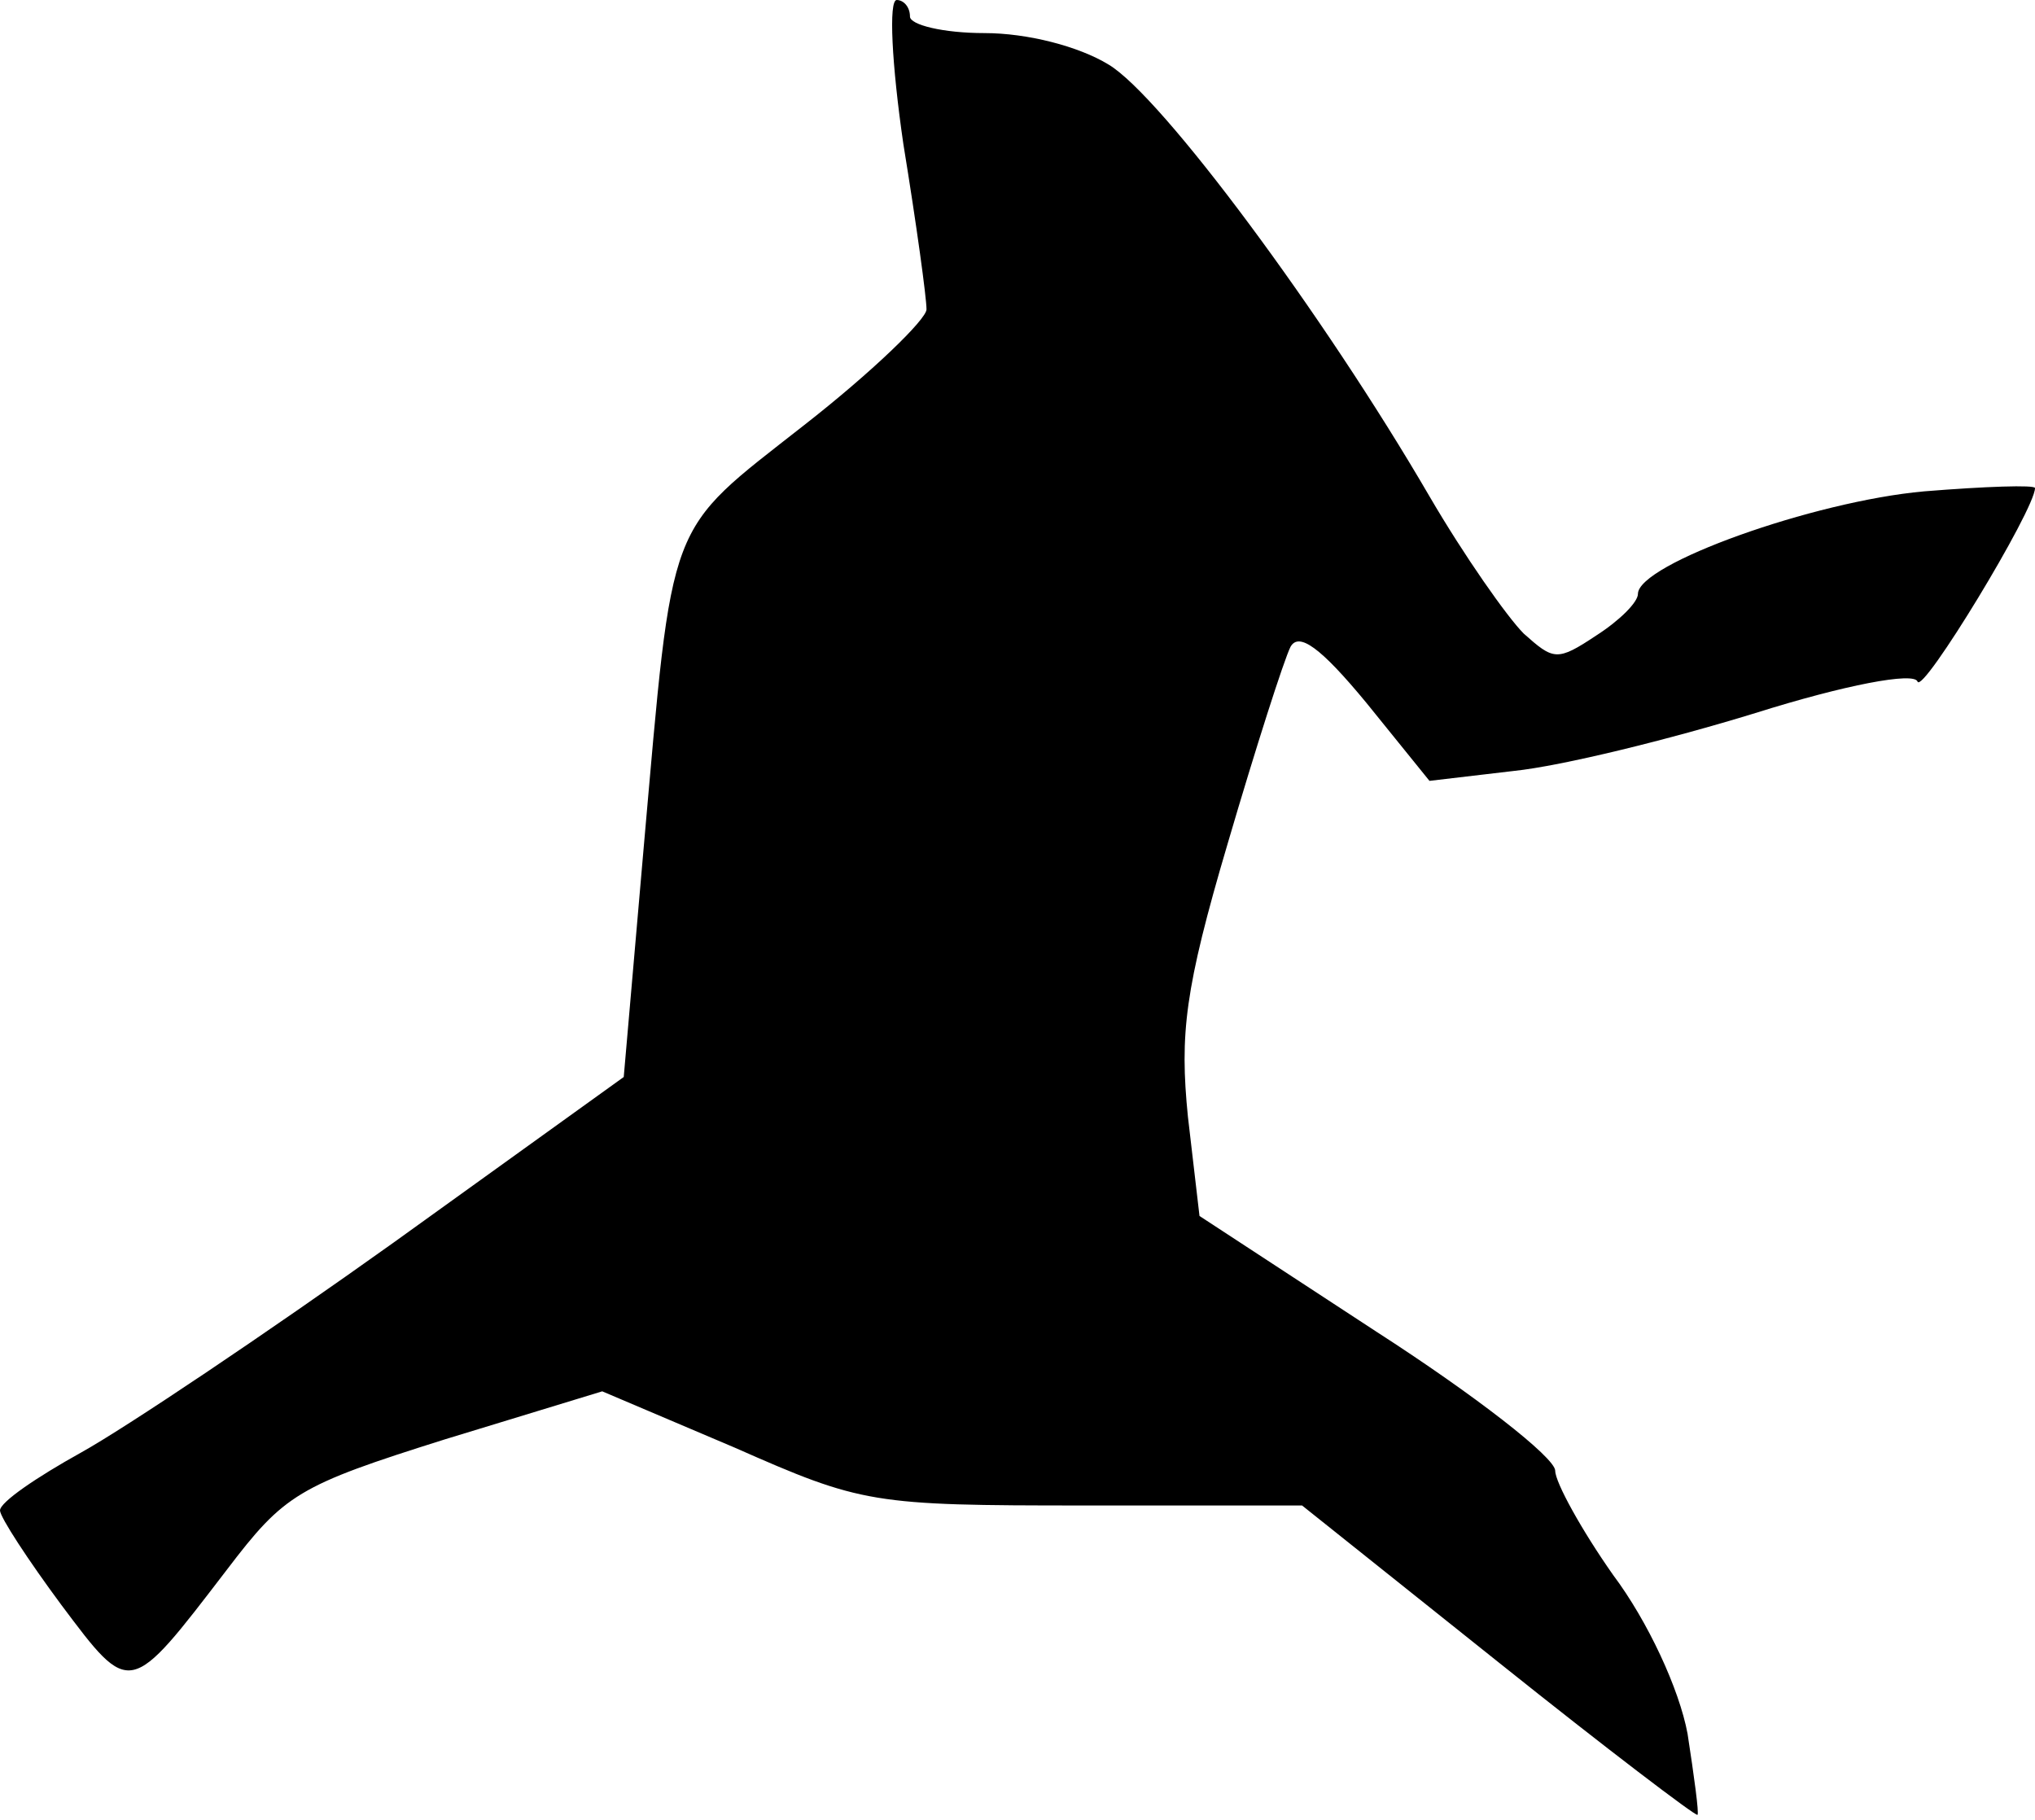 <?xml version="1.0" standalone="no"?>
<!DOCTYPE svg PUBLIC "-//W3C//DTD SVG 20010904//EN"
 "http://www.w3.org/TR/2001/REC-SVG-20010904/DTD/svg10.dtd">
<svg version="1.0" xmlns="http://www.w3.org/2000/svg"
 width="123pt" height="110pt" viewBox="0 0 123 110"
 preserveAspectRatio="xMidYMid meet">
<g transform="translate(0,110) scale(0.1,-0.1)"
fill="#000000" stroke="none">
<path fill="#000000" stroke="none" d="M546 1013 c8 -49 14 -93 14 -100 0 -6
-33 -38 -74 -70 -84 -66 -79 -53 -97 -256 l-12 -138 -139 -100 c-77 -55 -162
-112 -189 -127 -27 -15 -49 -30 -49 -35 0 -4 17 -30 37 -57 42 -56 41 -56 100
21 35 46 43 51 132 79 l95 29 80 -34 c77 -34 83 -35 211 -35 l132 0 119 -95
c65 -52 119 -93 120 -92 1 1 -2 23 -6 49 -5 27 -24 68 -45 96 -19 27 -35 56
-35 63 0 8 -49 46 -108 84 l-107 70 -7 60 c-5 50 -2 77 24 165 17 58 34 111
38 119 5 9 18 0 46 -34 l38 -47 51 6 c29 3 94 19 146 35 54 17 96 25 98 19 3
-8 71 104 71 117 0 2 -30 1 -67 -2 -67 -6 -173 -44 -173 -62 0 -5 -11 -16 -25
-25 -24 -16 -26 -15 -44 1 -10 10 -36 47 -57 83 -64 110 -162 242 -194 261
-18 11 -49 19 -75 19 -25 0 -45 5 -45 10 0 6 -4 10 -8 10 -5 0 -3 -39 4 -87z"/>
</g>
</svg>
